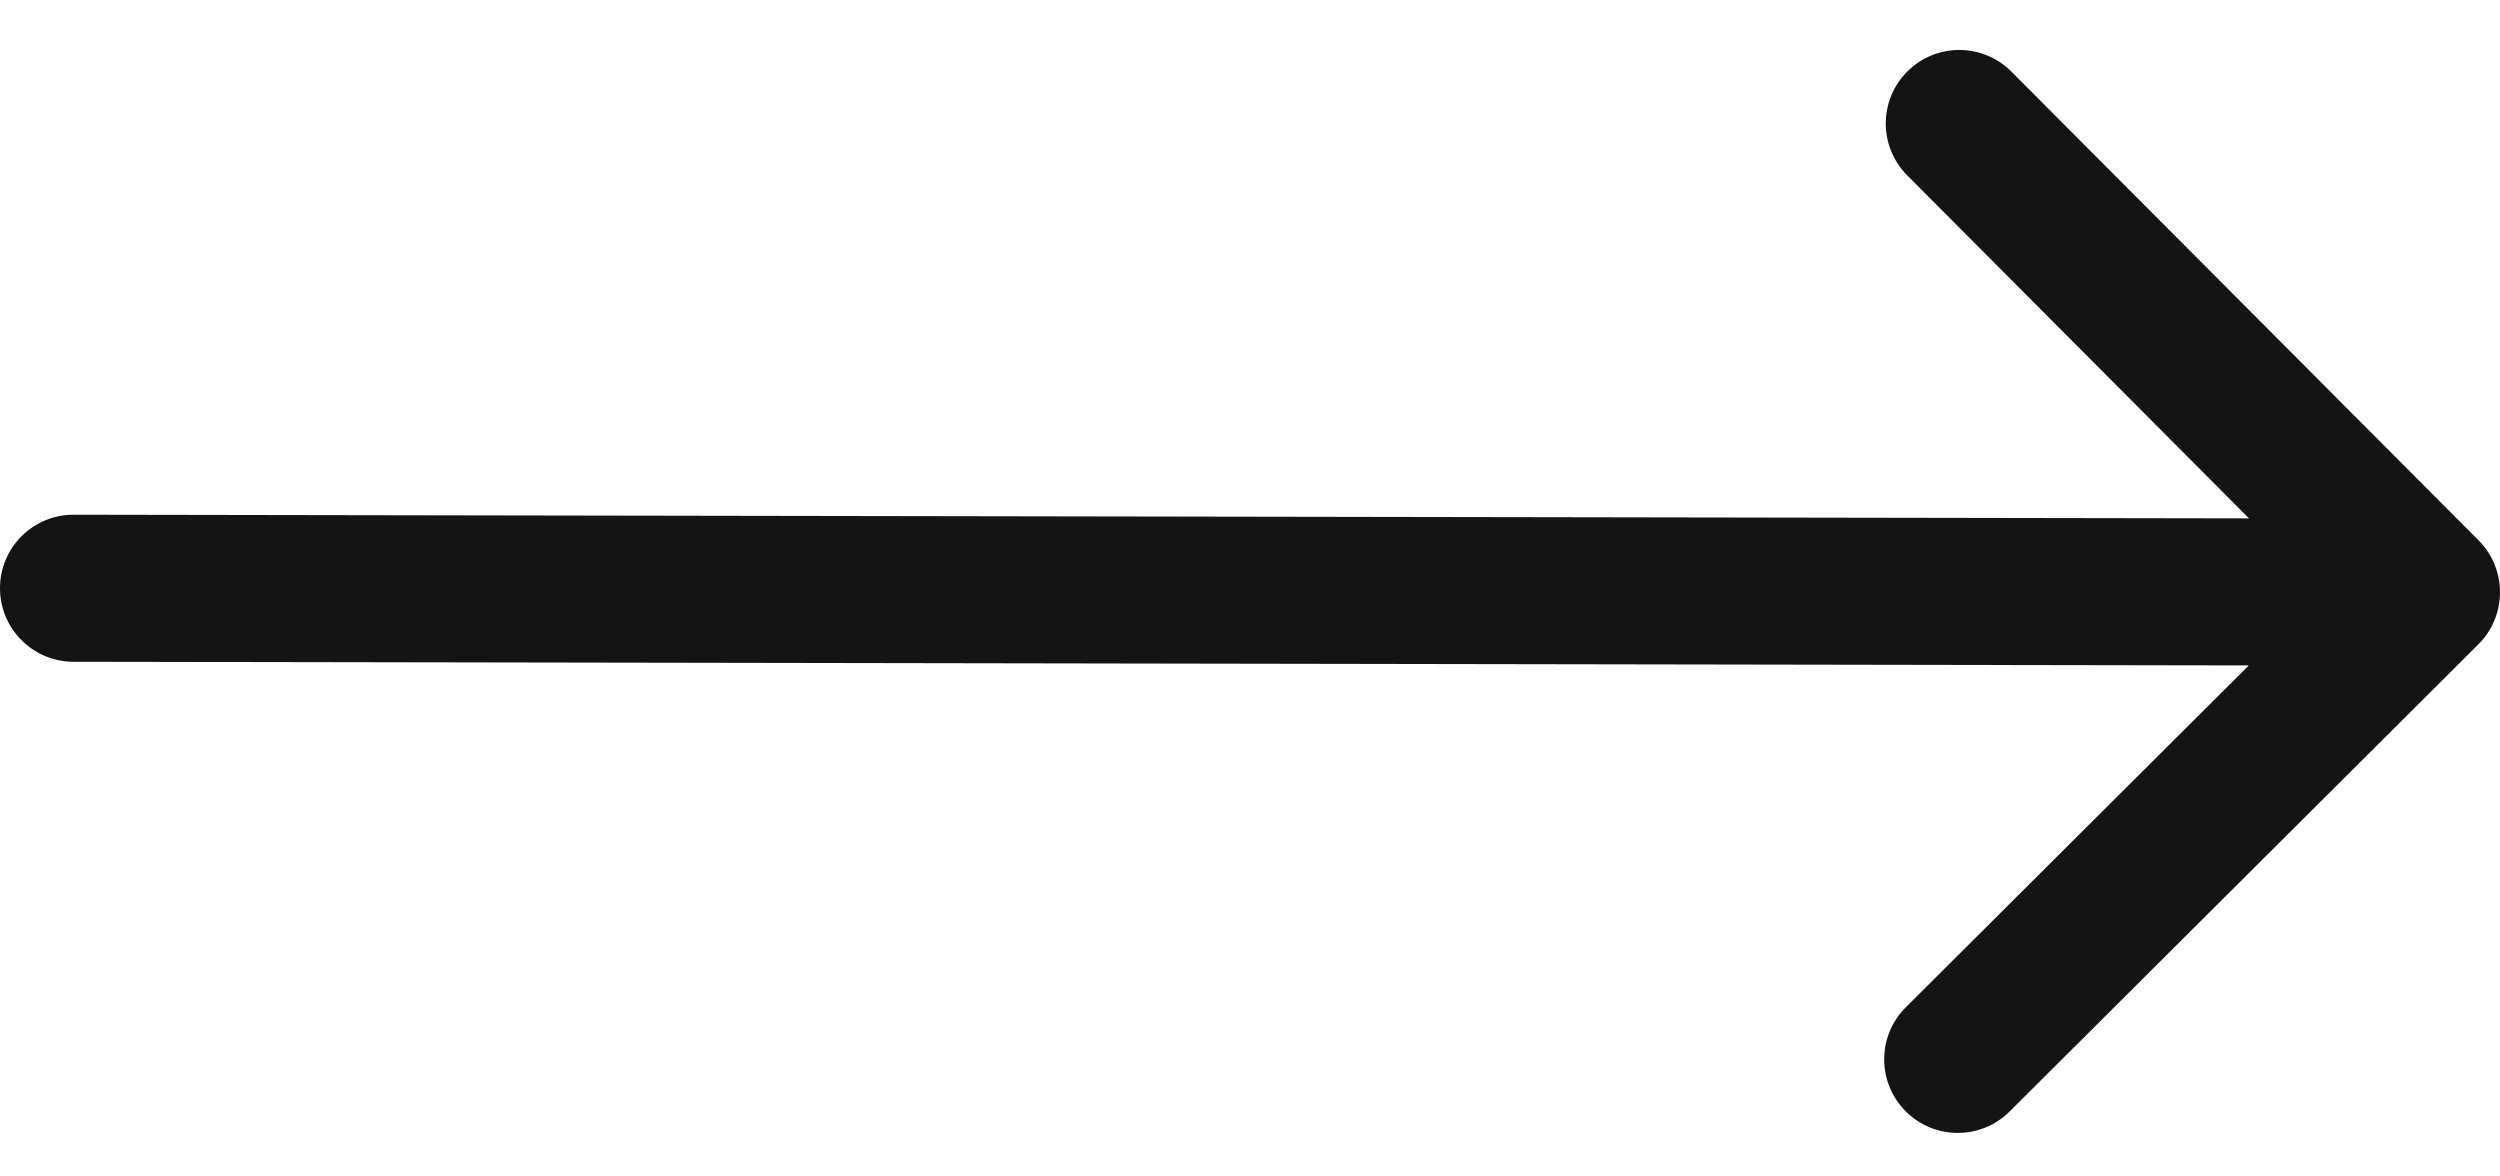 <svg width="34" height="16" viewBox="0 0 34 16" fill="none" xmlns="http://www.w3.org/2000/svg">
<path d="M1.001 7C0.449 6.999 0.001 7.446 -0 7.998C-0.001 8.55 0.446 8.999 0.998 9L1.001 7ZM33.706 8.763C34.097 8.373 34.098 7.74 33.708 7.348L27.355 0.974C26.965 0.583 26.332 0.581 25.941 0.971C25.549 1.361 25.549 1.994 25.938 2.385L31.585 8.052L25.919 13.699C25.528 14.089 25.527 14.722 25.917 15.113C26.306 15.505 26.94 15.506 27.331 15.116L33.706 8.763ZM0.998 9L32.998 9.054L33.002 7.054L1.001 7L0.998 9Z" fill="#141414"/>
</svg>

